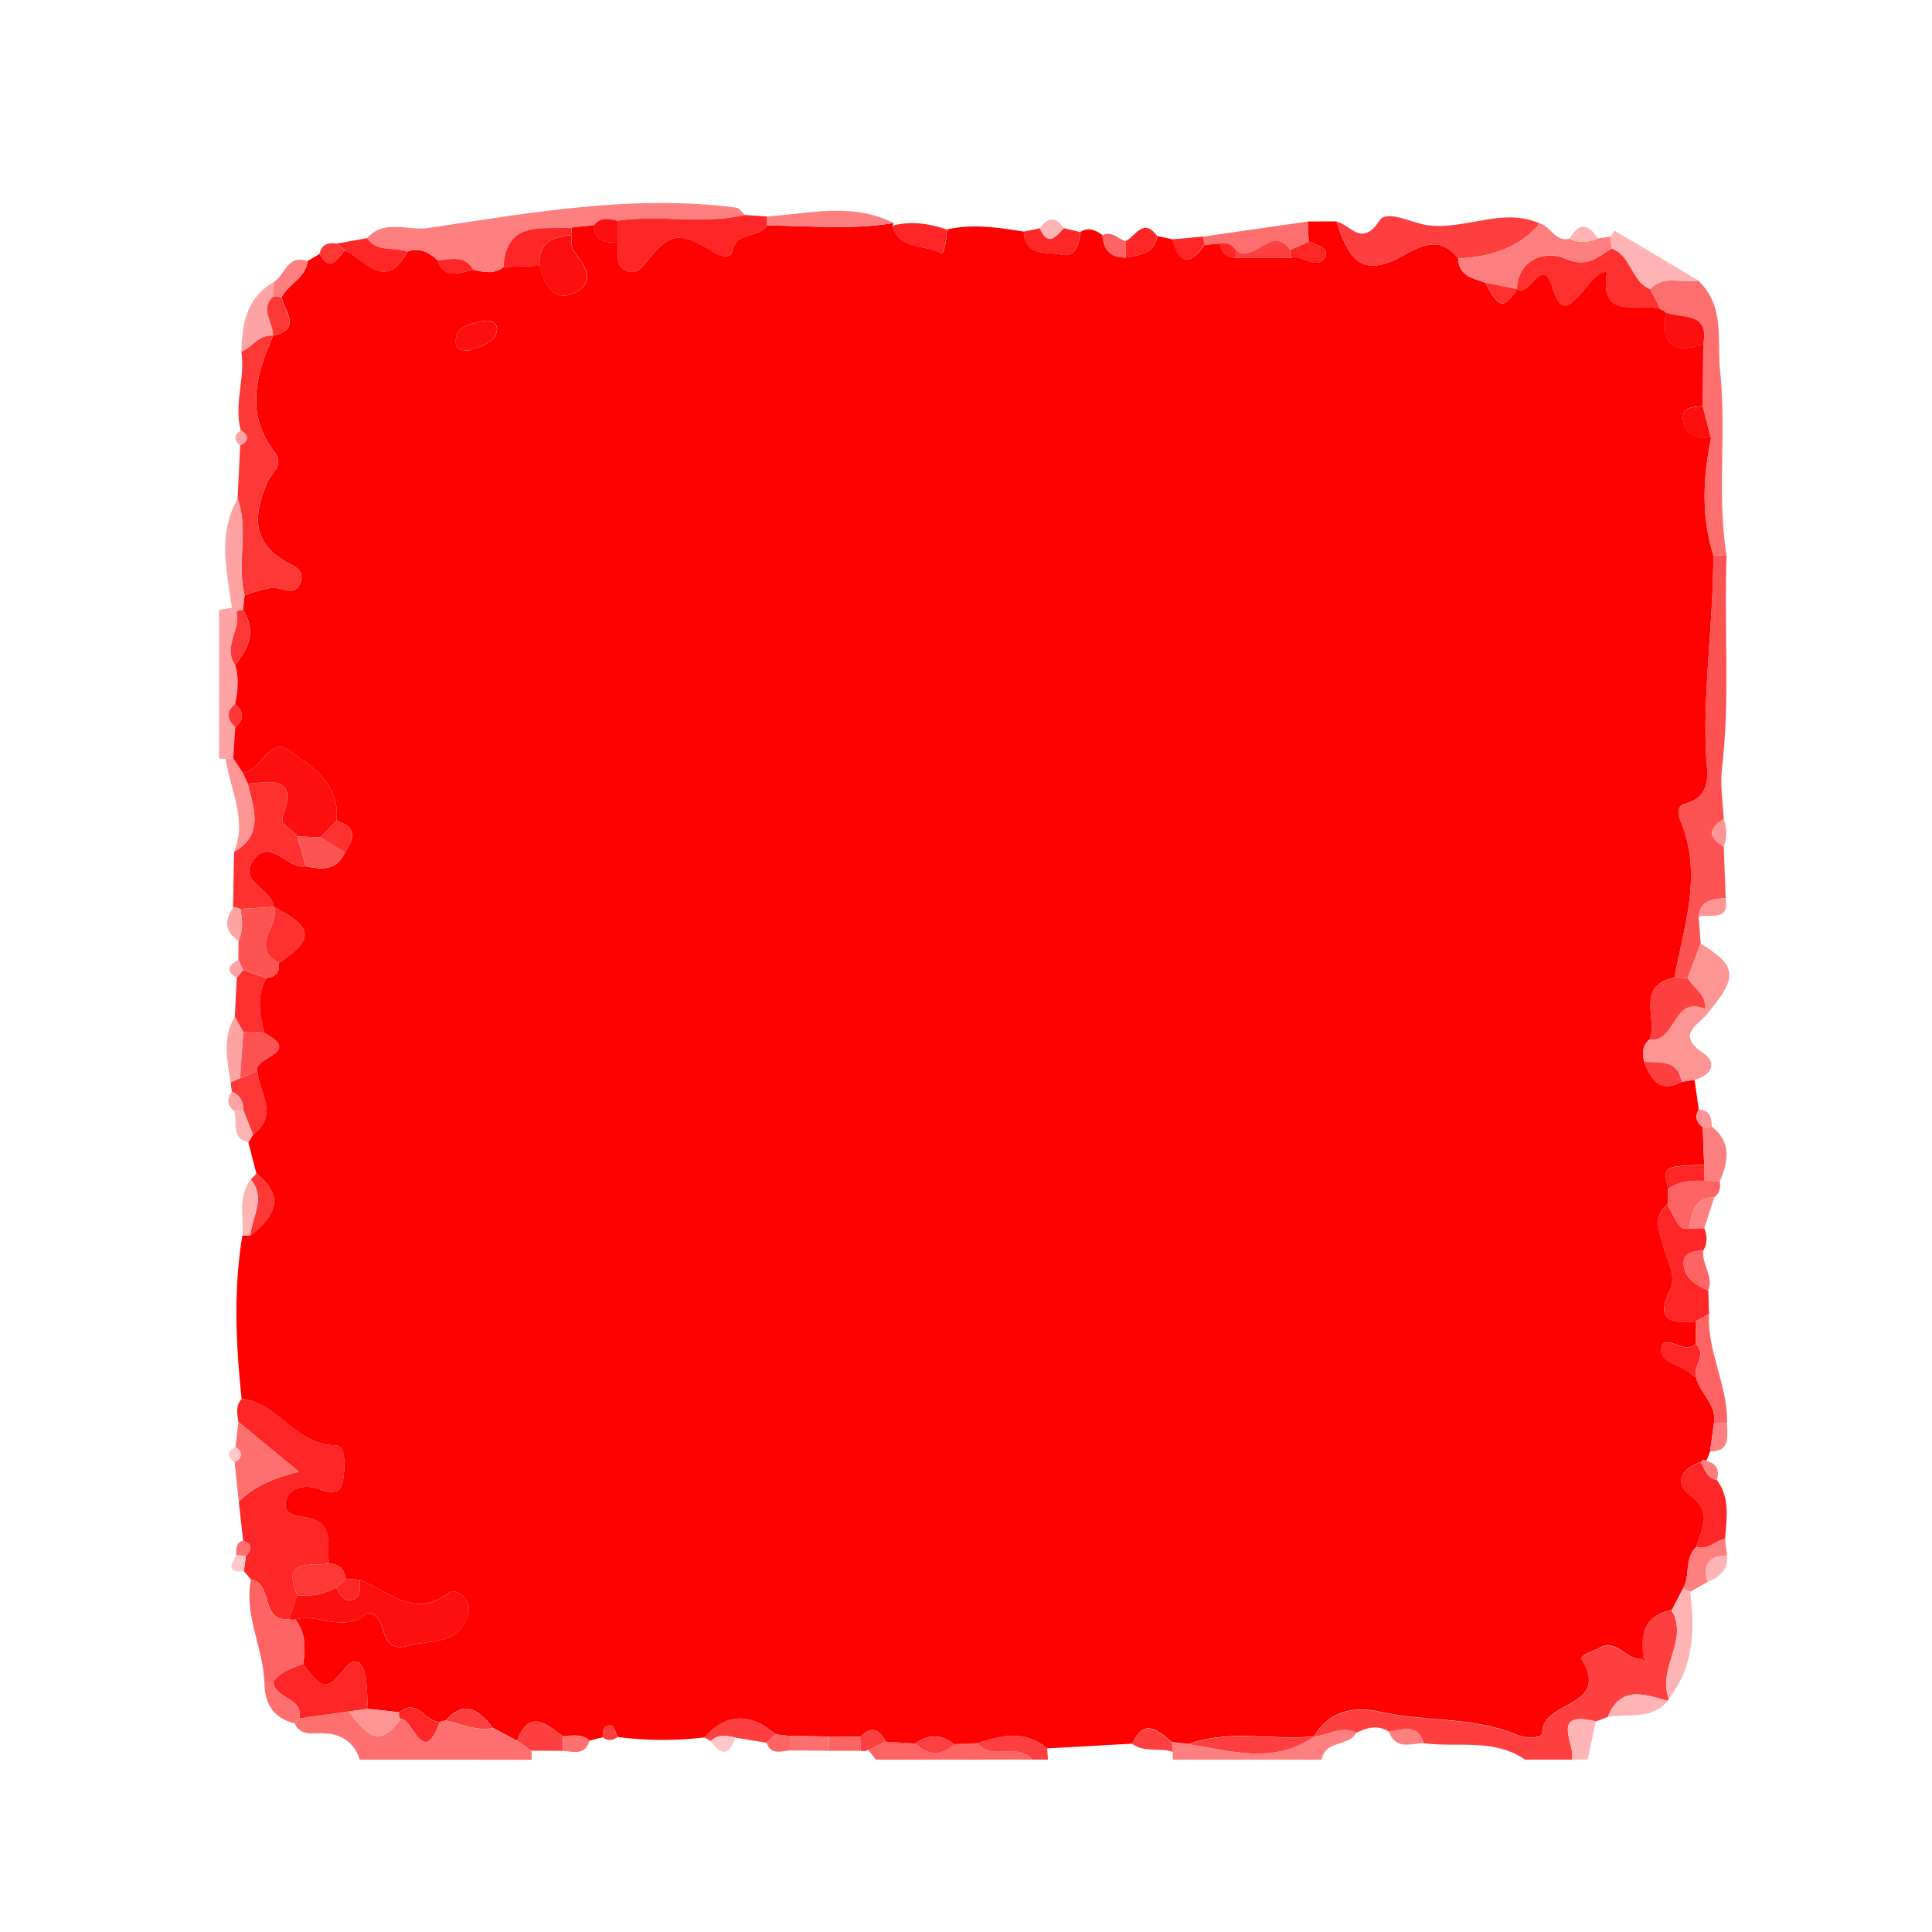<svg t="1698817544987" class="icon" viewBox="0 0 1024 1024" version="1.1" xmlns="http://www.w3.org/2000/svg" p-id="5362" width="200" height="200"><path d="M852.14 910.06l-6.29 2.33c-24.81-6.14-10.59 12.17-12.69 20.25h-24.87c-16.5-11.41-35.69-6.29-53.65-8.7-3.29-10.72-11.25-7.22-18.44-6.06-5.9-3.88-11.63-2.19-17.34 0.5-7.86-4-14.88 1.4-22.33 2 8-14.12 22.1-15.91 35-13 24 5.42 49.4 2.43 72.65 12.3 4.18 1.77 13.24 2 13.21-1.16-0.17-17 35.81-13.34 21.21-38.16-1.94-3.29 5.27-4.7 8.72-6.67 9.71-5.51 14.5 6.43 22.65 5.72 0.82 0.43 1.64 0.88 2.45 1.32l-1.42-2.47c-1.64-12.29 0.62-22.21 15-24.77 9.3 15.91-7.84 31-1.46 46.8l-0.72 1.19c-12.26-3.48-24.91-8.33-31.68 8.58z" fill="#FE3F3F" p-id="5363"></path><path d="M190.67 932.64c-3.18-9.87-10.53-14-20.32-14-5.51 0-11.2 1.33-14.16-5.23 0.79-0.87 1.59-1.72 2.4-2.57l26.19-3.71c7.92 9.64 15.49 21.63 27.37 4 7-0.59 11.94 26.56 20.85 1.61 1.09-0.24 2.17-0.5 3.25-0.78 8.29 1.78 16.24 5.72 25.08 4q6.35 3.38 12.7 6.74l7.66 5.28 0.18 4.75z" fill="#FE7070" p-id="5364"></path><path d="M119.63 402.24l-3.57-0.17v-78.75l6.81-1.2c0.85 0.67 1.67 1.37 2.48 2.09 2.52 9.44-7.27 18.54-0.78 28.09 2.22 6.92 1.49 13.86 0 20.8-4.85 4.14-4.31 8.25 0.08 12.34L123.61 402a31.26 31.26 0 0 0-3.98 0.24z" fill="#FEA3A3" p-id="5365"></path><path d="M718.86 918.38c-4 7.51-16.65 3.83-18.34 14.26h-78.76a8.33 8.33 0 0 1 0-4.06c-0.22-1.71-0.43-3.42-0.64-5.12l8.93 1c22.45 3.54 45.14 10.95 66.44-4.07 7.51-0.61 14.51-6.04 22.37-2.01z" fill="#FE7F7F" p-id="5366"></path><path d="M464.25 932.64l-4.15-5.16 9.4-4.38 15.45 1c6.82 6.11 13.73 7 20.74 0.31l12.5-0.54c7.6 9.72 21.28-0.7 29 8.74z" fill="#FE6464" p-id="5367"></path><path d="M555 926.69l0.49 5.95h-8.29c-7.68-9.44-21.36 1-29-8.74 12.64-4.31 25.17-7.01 36.8 2.79z" fill="#FE3F3F" p-id="5368"></path><path d="M833.16 932.64c2.1-8.08-12.12-26.39 12.69-20.25q-2.21 10.13-4.4 20.25z" fill="#FEB4B4" p-id="5369"></path><path d="M555 926.69c-11.58-9.8-24.11-7.1-36.76-2.79l-12.5 0.54c-6.84-5.35-13.75-5.38-20.74-0.31l-15.46-1c-3.44-6.38-7.67-8.72-13.55-2.64l-16.59-0.09-20.72-0.32-7.55-0.81c-13.1-11.24-25.75-11.72-37.81 1.6a190.14 190.14 0 0 1-46-0.23c-1-2.08-1.78-5.72-3.12-6-4.34-0.76-4.86 2.73-4.73 6.16l-7 1.77c-4.17-3.81-9.14-2.64-14-2.27-8.8-6.29-17.82-15-24.41 2.29q-6.36-3.36-12.7-6.74c-7.19-8.72-14.63-15.84-25.08-4-1.08 0.28-2.16 0.54-3.25 0.77-7.6 0.29-11.95-12.95-21.35-5.1L195 905.69c-0.56-6.68-0.16-13.63-2-19.94-1.29-4.47-4.79-8.07-10.09-1.57-10 12.19-11.67 11.74-22.27-2.25 1.32-8.33 1.51-16.47-4.1-23.59 12.14-3.44 25.1 7.22 37.31-2.71 3-2.47 7.36 2.4 8.6 6.57 2.13 7.09 4.29 12.85 14 10.09 10.74-3.06 23.78-0.44 30.33-13 2.38-4.55 2.54-9.46-1.25-13.28-1.6-1.62-5.85-3.28-6.86-2.44-18.4 15.11-32.58-0.05-48-6.31l-7.31-0.36c-0.76-5.13-3.68-7.94-8.91-8.24-1.77-8.72 3.34-20.47-10.34-23.94-5.79-1.47-14.87-1.22-12.41-9.65 2-6.78 10.12-8.53 17.59-5.76 5.69 2.11 11.35 3.21 12.56-4.89 1-6.74 1.85-18.32-4.34-18.4-21.16-0.26-30.15-22.49-49.43-24.61-3.1-28.84-4.36-57.67 0.36-86.48h4.18c15.76-12 16.73-21.88 3.26-33l-4.26-16.51 2.43-4.07c14.11-10.27 3.22-22.29 2.35-33.61-2.61-7.44 24.25-9.42 3.74-20.17-2.53-9.83-4.32-19.63 1-29.2 4.85-0.5 7.4-2.9 6.58-8 19-12.72 18.55-18.58-2.49-29.69-1.17-9.63-19.8-13.63-10.61-25.31 8.94-11.35 17.74 5.6 27.54 3.79 8.38 1.81 16.32 2.39 20.6-7.33 5.23-7.38 6.47-13.69-4.46-16.77 2.2-19.67-13.24-29-25.53-37.64-9.85-6.9-14.31 10.87-24 12.34l-5.16-7.76 1.08-16.56c4.83-4.15 4.75-8.26-0.08-12.34 1.45-6.94 2.18-13.88 0-20.8 7.3-8.8 11.44-18 4.14-28.93l0.89-7.95c5.2-1.37 10.42-3.88 15.6-3.79s11.25 4.59 14-2.85c2.64-7.18-4.4-9-8.82-11.7-17.58-10.66-15.45-25.31-8.89-41.19 2.14-5.18 9.43-9.21 3.93-16.39-15.58-20.33-9.79-41-0.68-61.61 15.67-3.66 5.83-13 4.53-20.4 3.59-7.07 12.79-10.11 13.68-19.11l6.36-3.78c6.05 10.62 9.47 1.61 13.64-1.84 10.87 5.42 21.54 21.84 32.9 0.61 6.38-2.31 11.39 0.25 15.93 4.47 3.94 10.6 11.76 6.76 19 5.1 5.53 1.25 11.08 2.62 16.13-1.44l19.14-0.66c2.42 10.28 7.59 20.08 19.16 14 11.28-5.93 4-14.82-1.35-22.26-1.39-1.93-0.78-5.3-1.09-8a28.09 28.09 0 0 0 0-4l12.11-1.25c0.13 8.44 5.94 9.28 12.39 9.25 1 5.57-2.45 13 6 15.41 3.53 1 6.34-1.39 8.55-4.23 13.15-16.88 17.79-17.61 37.67-5.46 3.53 2.16 8 2.13 8.54-1 1.91-10.91 14.22-6.75 18.35-13.81 22.43 0.2 44.9 2.41 67.27-1.27l-0.73 1.42c3.73 13 17.25 9.71 25.83 14.55 1.64 0.93 3.09-7.85 3.12-12.55 13.68-3.18 27.21-1 40.74 1.11 0.55 13.55 12.5 10.55 19.79 12.21s9.8-5.29 10.12-12c4.38-2.77 8.13-1 11.78 1.63 0.42 7.77 4.26 12 12.32 11.91 7.31-1.27 15.09-1.85 16.77-11.4l8 1.75c3.54 13.17 9.16 14.32 17 2.93l8.09-0.68c0.66 5 3.62 7.47 8.6 7.61h28.78c6.28-2.17 13.86 6.7 18.21 0 3-4.62-3.94-7.16-8.46-8.59l-0.51-10.72 15.23-0.06C716 141.8 724.49 146.2 744.56 135c10.35-5.79 19.6-9.25 28.29 2 0.34 9.27 7.81 10.55 14.39 12.81 7.28 13.86 9.39 14.29 16.86 3.49 6.7 4.37 13.49-18.75 18.73-1 4.19 14.21 8.52 10.37 15.08 3.3 4.11-4.44 7-10.12 14-12-5.12 27.38 17.11 16 28.3 20.36a6.7 6.7 0 0 1 2.78 1.63c-2.79 16.64 3.74 22.34 19.79 16.87l-0.28 32.82c-4.7 0.44-10.8 0.07-10.5 6.71 0.41 9 7.69 10 14.88 10.23-4.19 20.73-5.22 41.39 1.2 61.9 0.14 35-5.35 69.79-3.89 104.89 0.41 9.94 4.24 22.9-11.46 27.15-3.69 1-3.7 5.14-2.14 8.79 12.06 28.19 2 55.58-3.11 83.15-20.7 4.4-8.81 21.8-13.07 32.76-4.11 3.16-3.92 7.4-3 11.84 3.55 9.3 8 17 19.89 10.65l6.83-1.07q1.13 7.89 2.24 15.77c-2.25 3.79-1.17 6.83 2.1 9.38l0.78 19.93c-21.85 0.77-21.85 0.77-19.11 12.77l-0.3 8.23c-8.41 6.81-4.06 14.64-2.14 22.56 1.87 7.74 7.39 14.93 3.08 23.76-7.78 15.91 2.14 16.76 13.9 15.69v11.82c-5.71 6.3-16.28-6-18 2.08-1.78 8.47 11.48 8.83 16.32 14.85 0.36 0.44 1.25 0.44 1.89 0.64 1.85 8.74 11.29 14.57 9.47 24.72l-1.95 14.83-2 5-1.67-0.74-1.28 1.3c-10.18 3.45-14.46 11.13-5.51 17.81 12.13 9.05 5.79 17.69 3.25 27.06-6.7 6-3.1 15.24-7.11 22.07l-6 11.59c-14.4 2.56-16.66 12.48-15 24.77l-1.12 1.13c-8.14 0.7-12.93-11.24-22.64-5.73-3.45 2-10.66 3.38-8.72 6.67 14.6 24.82-21.38 21.14-21.21 38.16 0 3.15-9 2.93-13.21 1.16-23.25-9.87-48.61-6.88-72.65-12.3-12.85-2.9-27-1.11-35 13-22.08 2.35-44.69-3.87-66.44 4.07l-8.93-1c-7.26-5.79-14.59-13.38-21 0.85z m-305.75-741c5.43-2.45 13-3.47 14.09-10.35 0.9-5.55-5.06-5.82-8.93-4.86-5.75 1.43-12.92 2.35-12.88 10.58-0.02 4.44 3.86 4.94 7.67 4.66z" fill="#FE0101" p-id="5370"></path><path d="M887.43 518.18c5.09-27.57 15.16-55 3.1-83.15-1.56-3.65-1.55-7.79 2.14-8.79 15.7-4.25 11.87-17.21 11.46-27.15-1.46-35.1 4-69.88 3.89-104.88l7.13 0.3c-1.5 37.72 2 75.54-2.51 113.25-1 8.64 0.58 17.6 1 26.42-8.24 4.85-8.4 9.69 0 14.54l1 27.17c-6.58 0.75-13.6 0.9-14.33 10q0.54 7.09 1.09 14.2-3.45 9.13-6.89 18.26z" fill="#FE5353" p-id="5371"></path><path d="M231.75 137.88c-4.54-4.22-9.55-6.78-15.93-4.47-7-2.72-16 0.63-21.21-7.21 8.95-10.28 21.78-3.8 32-5.32 54.09-8 108.44-18 163.65-10.82 1.63 0.21 3 2.53 4.49 3.87-22.32 5.28-45.14-0.31-67.54 3.06-4.45-0.94-9-2.25-12.35 2.36l-12.11 1.26c-15.3 1.27-34.5-4.17-35.9 20.93-5.06 4.06-10.61 2.69-16.15 1.46-4.49-8.4-12.16-5.13-18.95-5.12z" fill="#FE7F7F" p-id="5372"></path><path d="M144.73 177.89c-9.11 20.64-14.9 41.28 0.68 61.61 5.5 7.18-1.79 11.21-3.93 16.39-6.56 15.88-8.69 30.53 8.89 41.19 4.42 2.68 11.46 4.52 8.82 11.7-2.74 7.44-8.83 3-14 2.85s-10.4 2.42-15.61 3.79c-4.21-16.87 2.31-34.51-3.64-51.25q0.69-14 1.37-28c4.59-2.55 4.81-5.25 0.29-8.12-3.74-13.89 2.43-27.7 0.34-41.58 5.73-2.62 9.38-9.29 16.79-8.58z" fill="#FE3737" p-id="5373"></path><path d="M915.15 294.51l-7.13-0.3c-6.42-20.52-5.39-41.18-1.2-61.91q-2.18-8.48-4.38-16.94 0.15-16.41 0.29-32.83c3.53-17.51-11.19-13.6-19.8-16.86a6.43 6.43 0 0 0-2.79-1.61q-2.77-5.35-5.53-10.73c7.22-8.14 17-2.76 25.35-4.73 14.51 13.65 9.91 30.94 11.74 48.1 3.5 32.7-1.8 65.42 3.45 97.81z" fill="#FE7070" p-id="5374"></path><path d="M772.85 137c-8.69-11.28-17.94-7.82-28.29-2-20.07 11.22-28.54 6.82-36.19-17.63 7.41 1.74 13.5 13.89 22.82-0.51 4-6.13 17.48 1.65 26.27 2.62 19.94 2.21 39.24-9.75 58.72-1-11.42 13.27-26.6 17.7-43.33 18.52z" fill="#FE3F3F" p-id="5375"></path><path d="M327.24 117c22.4-3.37 45.22 2.22 67.54-3.06l11.57 0.8v4.78c-4.13 7.06-16.44 2.9-18.35 13.81-0.54 3.14-5 3.17-8.54 1-19.88-12.15-24.52-11.42-37.67 5.46-2.21 2.84-5 5.25-8.55 4.23-8.4-2.4-5-9.84-6-15.41 0.03-3.88 0.01-7.75 0-11.61z" fill="#FE2626" p-id="5376"></path><path d="M772.85 137c16.73-0.83 31.91-5.26 43.33-18.54 5.8 1.6 8.14 9.87 15.68 8.08a17.08 17.08 0 0 0 15-0.19c2.24-0.3 4.47-0.61 6.71-0.9q0.32 3.18 0.63 6.33c-7.65 4.34-12.88 10.67-24.94 5.09-8.29-3.83-24.62-1.1-25.22 16.44l-16.86-3.49c-6.52-2.26-13.99-3.54-14.33-12.82z" fill="#FE7F7F" p-id="5377"></path><path d="M898.65 700.45c-11.76 1.07-21.68 0.22-13.9-15.69 4.31-8.83-1.21-16-3.08-23.76-1.92-7.92-6.27-15.75 2.14-22.56 6.77 13.12 6.77 13.12 11.56 12.62l7.93-0.08c1.54 4 1.85 8-0.54 11.84-5 0.16-10.66 1-10.42 7.07 0.3 7.65 6.68 11.28 13.07 14.16l0.42 12.29z" fill="#FE2626" p-id="5378"></path><path d="M898.1 572.36l-6.83 1.06c-2.08-12.06-11.65-10.1-19.89-10.64-1-4.44-1.14-8.68 3-11.84 13.9 2.07 12.35-23.79 29.29-16.21 0.57 0.69 1.16 1.36 1.76 2-4.89 6.58-17.74 11.25-2.58 21.5 7.64 5.2 4.15 11.77-4.75 14.13z" fill="#FE9595" p-id="5379"></path><path d="M899.18 819.83c2.54-9.37 8.88-18-3.25-27.06-8.95-6.68-4.67-14.36 5.51-17.81 2.13 3.82 3.28 8.52 8.55 9.5 7.27 9.59 5 20.52 4.36 31.21-5.26 0.63-9.15 6.33-15.17 4.16z" fill="#FE2626" p-id="5380"></path><path d="M898.65 700.45l7.18-4.11c-1.13 20 10.09 38 9.52 57.89l-7 0.33c1.82-10.15-7.62-16-9.46-24.72-1.82-5.83 6.3-11.8-0.22-17.57q-0.04-5.91-0.02-11.82z" fill="#FE6464" p-id="5381"></path><path d="M854.25 131.79q-0.32-3.15-0.63-6.33c0.74-1.12 2.07-3.22 2.15-3.18 14.79 8.68 29.49 17.5 44.19 26.32-8.38 2-18.13-3.41-25.35 4.73-10.04-4.11-10-17.74-20.36-21.54z" fill="#FEB4B4" p-id="5382"></path><path d="M406.34 119.51v-4.78c22.55-1.4 45.36-7.71 67.26 3.52-22.36 3.67-44.83 1.46-67.26 1.26z" fill="#FE7F7F" p-id="5383"></path><path d="M886.05 853.49l6-11.59 3.78 1.74c2.55 20.14 2 39.66-11.27 56.65-6.35-15.81 10.79-30.89 1.49-46.8z" fill="#FEB4B4" p-id="5384"></path><path d="M894.49 518.37q3.45-9.12 6.89-18.26c19.24 11.88 19.85 17.54 4 36.63-0.59-0.65-1.18-1.32-1.75-2 0.83-7.62-6.08-10.92-9.14-16.37z" fill="#FE9595" p-id="5385"></path><path d="M693.14 117.41c0.17 3.57 0.34 7.15 0.5 10.72l-9.64 4.35c-9.63-14-19.28 7.93-28.92 0-2.16-3-5-4.39-8.69-3.33l-8.09 0.68-0.39-4.46z" fill="#FE7070" p-id="5386"></path><path d="M895.37 651.06c-4.79 0.5-4.79 0.5-11.56-12.62 0.1-2.74 0.2-5.49 0.29-8.23 5.77-4.31 12.46-4.6 19.27-4.34l8.18 0.12c0.44 3.37 0.09 6.46-3 8.64-11.03 0.12-11.69 8.61-13.18 16.43z" fill="#FE6464" p-id="5387"></path><path d="M126 264.17c6 16.74-0.57 34.38 3.64 51.25-0.29 2.65-0.59 5.3-0.88 7.95a5.12 5.12 0 0 0-3.36 0.84c-0.81-0.72-1.63-1.42-2.48-2.09-2.75-19.52-7.66-39.12 3.08-57.95zM144.73 177.89c-7.41-0.71-11.06 6-16.78 8.58 0.33-14.86 2.69-28.78 17.23-37q-0.17 3.81-0.31 7.64c-7.42 6.89 0.08 13.9-0.16 20.85z" fill="#FEA3A3" p-id="5388"></path><path d="M194.61 126.2c5.22 7.84 14.25 4.49 21.21 7.21-11.36 21.23-22 4.81-32.91-0.61l-4.48-3.68zM501.83 121.66c0 4.7-1.48 13.48-3.12 12.55-8.58-4.84-22.1-1.52-25.83-14.55 9.88-2.66 19.48-1.26 28.95 2zM572.48 123c-0.32 6.69-2.82 13.65-10.12 12s-19.24 1.34-19.79-12.21l8.53-1.79c4.3 9.79 8.52 4.63 12.74-0.07z" fill="#FE2626" p-id="5389"></path><path d="M911.55 626l-8.18-0.12-0.15-8.43-0.78-19.93 4.87-0.38c10.48 8.28 8.88 18.34 4.24 28.86z" fill="#FE7F7F" p-id="5390"></path><path d="M852.14 910.06c6.77-16.91 19.42-12.11 31.73-8.58-8.53 10.45-20.94 6.52-31.73 8.58z" fill="#FEB4B4" p-id="5391"></path><path d="M895.85 843.64l-3.78-1.74c4-6.83 0.41-16.1 7.11-22.07 6 2.13 9.91-3.53 15.17-4.16 0.36 2.92 0.71 5.83 1.06 8.75-9.38 0.28-13.32 4.58-10.3 14z" fill="#FE7F7F" p-id="5392"></path><path d="M905.41 684.05c-6.39-2.88-12.77-6.51-13.07-14.16-0.24-6.11 5.4-6.91 10.42-7.07-0.87 7.3 5.63 13.67 2.65 21.23z" fill="#FE6464" p-id="5393"></path><path d="M613.35 125.14c-1.68 9.55-9.46 10.13-16.77 11.4 0-2.89-0.07-5.78-0.1-8.67 5.37-2.48 9.45-12.93 16.87-2.73zM637.87 125.36l0.39 4.46c-7.79 11.39-13.41 10.24-17-2.93z" fill="#FE2626" p-id="5394"></path><path d="M144.87 157.08q0.15-3.83 0.31-7.64c5.95-3.61 7.14-14.9 17.74-11-0.89 9-10.09 12-13.68 19.11zM895.37 651.06c1.49-7.82 2.15-16.31 13.22-16.43Q906 642.81 903.3 651z" fill="#FE7F7F" p-id="5395"></path><path d="M905.11 838.41c-3-9.41 0.92-13.71 10.3-14 0.7 7.72-4.03 11.43-10.3 14z" fill="#FEB4B4" p-id="5396"></path><path d="M596.48 127.87c0 2.89 0.07 5.78 0.1 8.67-8.06 0.12-11.9-4.14-12.32-11.91 5-2.42 8.23 1.83 12.22 3.24z" fill="#FE6464" p-id="5397"></path><path d="M178.43 129.12l4.48 3.68c-4.16 3.45-7.58 12.46-13.63 1.84 1.15-5 4.51-6.32 9.15-5.52z" fill="#FE3737" p-id="5398"></path><path d="M908.31 754.56l7-0.33c0.09 6.89 2.22 15-9 15.16z" fill="#FE7F7F" p-id="5399"></path><path d="M563.84 120.88c-4.22 4.7-8.44 9.86-12.74 0.07 4.21-6.02 8.46-6.21 12.74-0.07z" fill="#FEB4B4" p-id="5400"></path><path d="M900.29 485.91c0.73-9.12 7.75-9.27 14.33-10 2.21 13.31-8.62 7.94-14.33 10z" fill="#FE9595" p-id="5401"></path><path d="M846.91 126.36a17.08 17.08 0 0 1-15 0.19c4.87-8.93 9.9-8.02 15-0.19z" fill="#FEB4B4" p-id="5402"></path><path d="M913.62 448.72c-8.41-4.85-8.25-9.69 0-14.54a20.57 20.57 0 0 1 0 14.54z" fill="#FE9595" p-id="5403"></path><path d="M910 784.46c-5.27-1-6.42-5.68-8.55-9.5l1.28-1.3 1.67 0.74c5.66 1.23 7.06 4.85 5.6 10.06z" fill="#FE7F7F" p-id="5404"></path><path d="M907.31 597.13l-4.87 0.38c-3.27-2.55-4.35-5.59-2.1-9.38 6.07 0.1 6.8 4.33 6.97 9z" fill="#FE9595" p-id="5405"></path><path d="M127.61 228.05c4.52 2.87 4.3 5.57-0.29 8.12-3.46-2.83-3.46-5.54 0.29-8.12z" fill="#FEA3A3" p-id="5406"></path><path d="M128.14 741.41c19.28 2.12 28.27 24.35 49.43 24.61 6.19 0.08 5.36 11.66 4.34 18.4-1.21 8.1-6.87 7-12.56 4.89-7.47-2.77-15.61-1-17.59 5.76-2.46 8.43 6.62 8.18 12.41 9.65 13.68 3.47 8.57 15.22 10.34 23.94-9.45 1.77-25.56-3.22-17 16.79l-4.23 12.8c-15.62 1.47-8.24-19.12-20.25-21.1l-3.76-4.39c0.35-2.62 0.71-5.24 1.06-7.86 3-3.39 3.78-6.38-1.49-8.29q-1.12-10.36-2.26-20.73c8.05-8 18.23-12.49 31.84-15.81l-32.07-26.47c-0.64-4.24-1.67-8.54 1.79-12.19z" fill="#FE2626" p-id="5407"></path><path d="M162.17 459.13c-9.8 1.82-18.6-15.13-27.54-3.78-9.19 11.68 9.44 15.68 10.61 25.31l-17.81 1.09a8.35 8.35 0 0 0-3.88-0.77l0.51-29.44c16.1-9.29 10.32-23 7.3-36.15 12.16-0.87 26.59-4.65 18.54 17.05-2 5.34 5.4 7 7.61 10.93z" fill="#FE3030" p-id="5408"></path><path d="M133 837.15c12 2 4.63 22.57 20.25 21.1l1.65 0.24 1.66-0.15c5.61 7.12 5.42 15.26 4.1 23.59-5.73 2.23-11.81 3.88-15.68 9.28l-4.86 0.14c-0.76-18.28-10.82-35.35-7.12-54.2z" fill="#FE6464" p-id="5409"></path><path d="M126.35 753.6l32.05 26.47c-13.61 3.32-23.79 7.77-31.84 15.81q-1.11-10.38-2.21-20.75c4.27-2.54 4.4-5.33 0.5-8.36z" fill="#FE7070" p-id="5410"></path><path d="M127.43 481.75l17.81-1.09c3.41 9.68-13.33 21.05 2.49 29.69 0.82 5.15-1.73 7.55-6.59 8l-12.32-4.29-2.51-5.45 0.12-10.06c2.63-5.42 1.99-11.1 1-16.8z" fill="#FE5353" p-id="5411"></path><path d="M128.82 514.12l12.32 4.29c-5.26 9.57-3.47 19.37-0.94 29.19l-11.26-0.6-4.47-8.11q0.48-10.3 1-20.62 1.66-2.09 3.35-4.15z" fill="#FE3030" p-id="5412"></path><path d="M136.46 567.78c0.87 11.32 11.76 23.34-2.35 33.61l-5.11-12.9c0-4.53-1.66-8.08-6.12-9.86l-0.63-5c1.7-0.75 3.41-1.48 5.12-2.22z" fill="#FE3737" p-id="5413"></path><path d="M131.36 415.39c3 13.15 8.8 26.86-7.3 36.15 7.07-17.2-2.14-32.94-4.43-49.31a33.2 33.2 0 0 1 4-0.23q2.58 3.87 5.17 7.75z" fill="#FE9595" p-id="5414"></path><path d="M127.32 571.37c-1.71 0.74-3.42 1.47-5.12 2.22-1.77-11.75-4.49-23.56 2.27-34.75l4.47 8.11z" fill="#FEA3A3" p-id="5415"></path><path d="M135.94 622c13.47 11.1 12.5 21-3.26 33 0.72-10 8.55-19.84 0.25-29.86z" fill="#FE3737" p-id="5416"></path><path d="M140.13 891.35l4.87-0.14c0.19 9.54 16.27 8.07 13.59 19.61-0.81 0.85-1.61 1.7-2.4 2.57-11.66-2.75-16.05-10.8-16.06-22.04z" fill="#FE7070" p-id="5417"></path><path d="M132.93 625.09c8.3 10 0.47 19.91-0.25 29.86h-4.18c0.85-10.06-2.7-20.75 4.43-29.86z" fill="#FEB4B4" p-id="5418"></path><path d="M127.43 481.75c1 5.7 1.63 11.38-1 16.86-7.43-4.81-7.43-10.85-2.88-17.61a8.35 8.35 0 0 1 3.88 0.75z" fill="#FEA3A3" p-id="5419"></path><path d="M129 588.49l5.16 12.9-2.43 4.07c-9.74-2.28-5.67-10.88-7.63-16.71z" fill="#FEB4B4" p-id="5420"></path><path d="M128.82 816.61c5.27 1.91 4.5 4.9 1.49 8.29l-5.16-0.81c0.26-2.97-0.51-6.44 3.67-7.48z" fill="#FE7070" p-id="5421"></path><path d="M124.85 766.77c3.9 3 3.77 5.82-0.5 8.36-4.35-3.06-3.91-5.82 0.5-8.36z" fill="#FEC8C8" p-id="5422"></path><path d="M129 588.49l-4.9 0.26c-4-2.94-3.83-6.38-1.23-10.12 4.42 1.78 6.03 5.37 6.13 9.86zM128.82 514.12q-1.69 2.05-3.4 4.1c-6.67-3.84-3.69-6.77 0.9-9.54z" fill="#FEA3A3" p-id="5423"></path><path d="M125.15 824.09l5.16 0.81c-0.35 2.62-0.71 5.24-1.06 7.86-9.85 1.12-6.37-4.06-4.1-8.67z" fill="#FEC8C8" p-id="5424"></path><path d="M754.64 923.94c-6.83 0.06-14.89 3.84-18.44-6.07 7.19-1.15 15.15-4.65 18.44 6.07z" fill="#FE7F7F" p-id="5425"></path><path d="M871 878.26l1.34 2.44c-0.81-0.44-1.63-0.89-2.45-1.32z" fill="#FE0101" p-id="5426"></path><path d="M158.59 910.82c2.68-11.54-13.4-10.07-13.59-19.61 3.86-5.4 9.94-7.05 15.67-9.28 10.6 14 12.31 14.44 22.27 2.25 5.3-6.5 8.8-2.9 10.09 1.57 1.83 6.31 1.43 13.26 2 19.94l-10.24 1.42z" fill="#FE2626" p-id="5427"></path><path d="M274 922.61c6.59-17.25 15.61-8.58 24.41-2.29-0.06 2.55-0.13 5.11-0.19 7.66l-16.56-0.09z" fill="#FE3F3F" p-id="5428"></path><path d="M184.78 907.11l10.22-1.42 16.63 1.88a4.48 4.48 0 0 0 0.5 3.5c-11.86 17.67-19.43 5.68-27.35-3.96z" fill="#FE9595" p-id="5429"></path><path d="M212.15 911.07a4.48 4.48 0 0 1-0.5-3.5c9.4-7.85 13.75 5.39 21.35 5.1-8.91 24.96-13.81-2.19-20.85-1.6z" fill="#FE2626" p-id="5430"></path><path d="M236.25 911.9c10.45-11.87 17.89-4.75 25.08 4-8.84 1.72-16.79-2.22-25.08-4zM373.27 920.84c12.06-13.32 24.71-12.84 37.81-1.6l-4.74 4.5-16.46-2.74c-4.63-1.18-9.22-2.09-13.16 1.8z" fill="#FE3F3F" p-id="5431"></path><path d="M418.63 920.05l20.72 0.32q0 3.79 0.08 7.59l-20.85-0.18z" fill="#FE7070" p-id="5432"></path><path d="M439.43 928q0-3.8-0.08-7.59l16.59 0.09c0.06 2.48 0.11 5 0.17 7.46z" fill="#FE6464" p-id="5433"></path><path d="M456.11 927.92c-0.06-2.49-0.11-5-0.17-7.46 5.88-6.08 10.11-3.74 13.55 2.64l-9.39 4.38-1.94 0.71z" fill="#FE3F3F" p-id="5434"></path><path d="M298.25 928c0.06-2.55 0.13-5.11 0.19-7.66 4.84-0.37 9.81-1.54 14 2.27-2.34 8.1-8.62 5.79-14.19 5.39z" fill="#FE7070" p-id="5435"></path><path d="M376.72 922.83c3.94-3.89 8.53-3 13.16-1.8-3.22 9.16-7.57 10.08-13.16 1.8z" fill="#FEC8C8" p-id="5436"></path><path d="M418.63 920.05l-0.05 7.73c-4.63 0.34-9.93 2.67-12.24-4l4.74-4.5z" fill="#FE6464" p-id="5437"></path><path d="M319.44 920.82c-0.13-3.43 0.39-6.92 4.73-6.16 1.34 0.23 2.1 3.87 3.12 6a6.06 6.06 0 0 1-7.85 0.16z" fill="#FE3F3F" p-id="5438"></path><path d="M125.35 324.21a5.12 5.12 0 0 1 3.36-0.84c7.3 10.89 3.16 20.13-4.14 28.93-6.49-9.55 3.3-18.65 0.78-28.09zM124.61 373.1c4.83 4.08 4.91 8.19 0.08 12.34-4.39-4.09-4.93-8.2-0.08-12.34z" fill="#FE3737" p-id="5439"></path><path d="M630.05 924.45c21.75-7.94 44.36-1.72 66.44-4.07-21.3 15.02-43.99 7.62-66.44 4.07zM600.08 924.31c6.45-14.23 13.78-6.64 21-0.85 0.21 1.7 0.42 3.41 0.64 5.12-6.95-2.58-15.08 0.56-21.64-4.27zM485 924.13c7-5.07 13.9-5 20.74 0.31-7.06 6.67-13.97 5.8-20.74-0.31z" fill="#FE3F3F" p-id="5440"></path><path d="M156.57 858.34l-1.66 0.15-1.65-0.24 4.23-12.8a32.82 32.82 0 0 0 20.75-4.14c2 3.49 3.89 8.09 8.84 6.51s3.09-6.77 3.65-10.56c15.4 6.26 29.58 21.42 48 6.31 1-0.84 5.26 0.82 6.86 2.44 3.79 3.82 3.63 8.73 1.25 13.28-6.55 12.56-19.59 9.94-30.33 13-9.72 2.76-11.88-3-14-10.09-1.24-4.17-5.56-9-8.6-6.57-12.24 9.93-25.2-0.73-37.34 2.71z" fill="#FE0F0F" p-id="5441"></path><path d="M854.25 131.79c10.36 3.8 10.32 17.43 20.36 21.54q2.76 5.37 5.53 10.73c-11.18-4.38-33.41 7-28.29-20.38-6.93 1.84-9.84 7.52-14 12-6.56 7.07-10.89 10.91-15.08-3.3-5.24-17.77-12 5.35-18.73 1 0.6-17.54 16.93-20.27 25.22-16.44 12.11 5.52 17.34-0.81 24.99-5.15z" fill="#FE3030" p-id="5442"></path><path d="M131.36 415.39l-2.58-5.64c9.69-1.48 14.15-19.25 24-12.35 12.29 8.61 27.73 18 25.53 37.64l-8.31 8.74-12.45-0.41c-2.21-3.95-9.59-5.59-7.61-10.93 8.06-21.7-6.42-17.92-18.58-17.05zM302.73 124.61c0.31 2.71-0.3 6.08 1.09 8 5.36 7.44 12.63 16.33 1.35 22.26-11.57 6.08-16.74-3.72-19.16-14-1.01-12.2 6.87-15.23 16.72-16.26z" fill="#FE0F0F" p-id="5443"></path><path d="M894.49 518.37c3.06 5.45 10 8.75 9.15 16.36-16.94-7.58-15.39 18.28-29.29 16.21 4.26-11-7.63-28.36 13.07-32.76z" fill="#FE3F3F" p-id="5444"></path><path d="M147.73 510.36c-15.82-8.64 0.92-20-2.49-29.69 21.04 11.11 21.53 16.97 2.49 29.69z" fill="#FE3030" p-id="5445"></path><path d="M302.73 124.61c-9.85 1-17.75 4.06-16.72 16.27l-19.14 0.66c1.41-25.1 20.61-19.66 35.91-20.93a28.09 28.09 0 0 1-0.05 4z" fill="#FE2626" p-id="5446"></path><path d="M178.24 841.31a32.82 32.82 0 0 1-20.75 4.14c-8.54-20 7.57-15 17-16.79 5.23 0.3 8.15 3.11 8.9 8.24z" fill="#FE3737" p-id="5447"></path><path d="M127.32 571.37l1.62-24.37 11.26 0.65c20.51 10.76-6.35 12.74-3.74 20.18z" fill="#FE5353" p-id="5448"></path><path d="M882.93 165.67c8.61 3.26 23.33-0.65 19.8 16.86-16.06 5.47-22.59-0.22-19.8-16.86zM249.2 185.72c-3.81 0.27-7.69-0.22-7.72-4.63 0-8.23 7.13-9.15 12.88-10.58 3.87-1 9.83-0.69 8.93 4.86-1.11 6.88-8.66 7.9-14.09 10.35z" fill="#FE0F0F" p-id="5449"></path><path d="M157.51 443.37l12.45 0.41 12.81 8c-4.28 9.72-12.22 9.14-20.6 7.33q-2.32-7.86-4.66-15.74z" fill="#FE5353" p-id="5450"></path><path d="M898.63 712.27c6.52 5.77-1.6 11.74 0.22 17.57-0.65-0.2-1.54-0.2-1.9-0.64-4.84-6-18.1-6.38-16.32-14.85 1.72-8.11 12.29 4.22 18-2.08z" fill="#FE2626" p-id="5451"></path><path d="M871.38 562.78c8.24 0.54 17.81-1.42 19.89 10.64-11.92 6.34-16.34-1.34-19.89-10.64z" fill="#FE3F3F" p-id="5452"></path><path d="M903.22 617.44l0.15 8.43c-6.81-0.26-13.5 0-19.27 4.34-2.73-12-2.73-12 19.12-12.77z" fill="#FE2626" p-id="5453"></path><path d="M182.77 451.81l-12.81-8 8.35-8.74c10.93 3.05 9.69 9.36 4.46 16.74z" fill="#FE3030" p-id="5454"></path><path d="M144.87 157.08l4.37 0.45c1.3 7.42 11.14 16.74-4.53 20.4 0.29-6.93-7.26-13.93 0.16-20.85z" fill="#FE3737" p-id="5455"></path><path d="M902.44 215.36q2.2 8.47 4.38 16.94c-7.19-0.22-14.47-1.21-14.88-10.23-0.3-6.64 5.8-6.27 10.5-6.71z" fill="#FE0F0F" p-id="5456"></path><path d="M655 132.47c9.64 7.94 19.29-14 28.92 0l-0.06 4.26H655z" fill="#FE3F3F" p-id="5457"></path><path d="M787.24 149.82l16.86 3.49c-7.47 10.8-9.58 10.37-16.86-3.49z" fill="#FE3030" p-id="5458"></path><path d="M683.9 136.74l0.06-4.26 9.68-4.35c4.53 1.43 11.47 4 8.47 8.59-4.35 6.72-11.93-2.15-18.21 0.02z" fill="#FE2626" p-id="5459"></path><path d="M327.24 117v11.62c-6.45 0-12.26-0.81-12.39-9.25 3.42-4.63 7.94-3.32 12.39-2.37z" fill="#FE0F0F" p-id="5460"></path><path d="M178.24 841.31l5.17-4.41 7.32 0.36c-0.56 3.79 1.33 9-3.65 10.56s-6.82-3.02-8.84-6.51zM231.75 137.88c6.79 0 14.46-3.28 19 5.12-7.24 1.64-15.06 5.48-19-5.12zM655 132.47l-0.09 4.28c-5-0.14-7.94-2.58-8.6-7.61 3.77-1.06 6.57 0.31 8.69 3.33z" fill="#FE2626" p-id="5461"></path></svg>